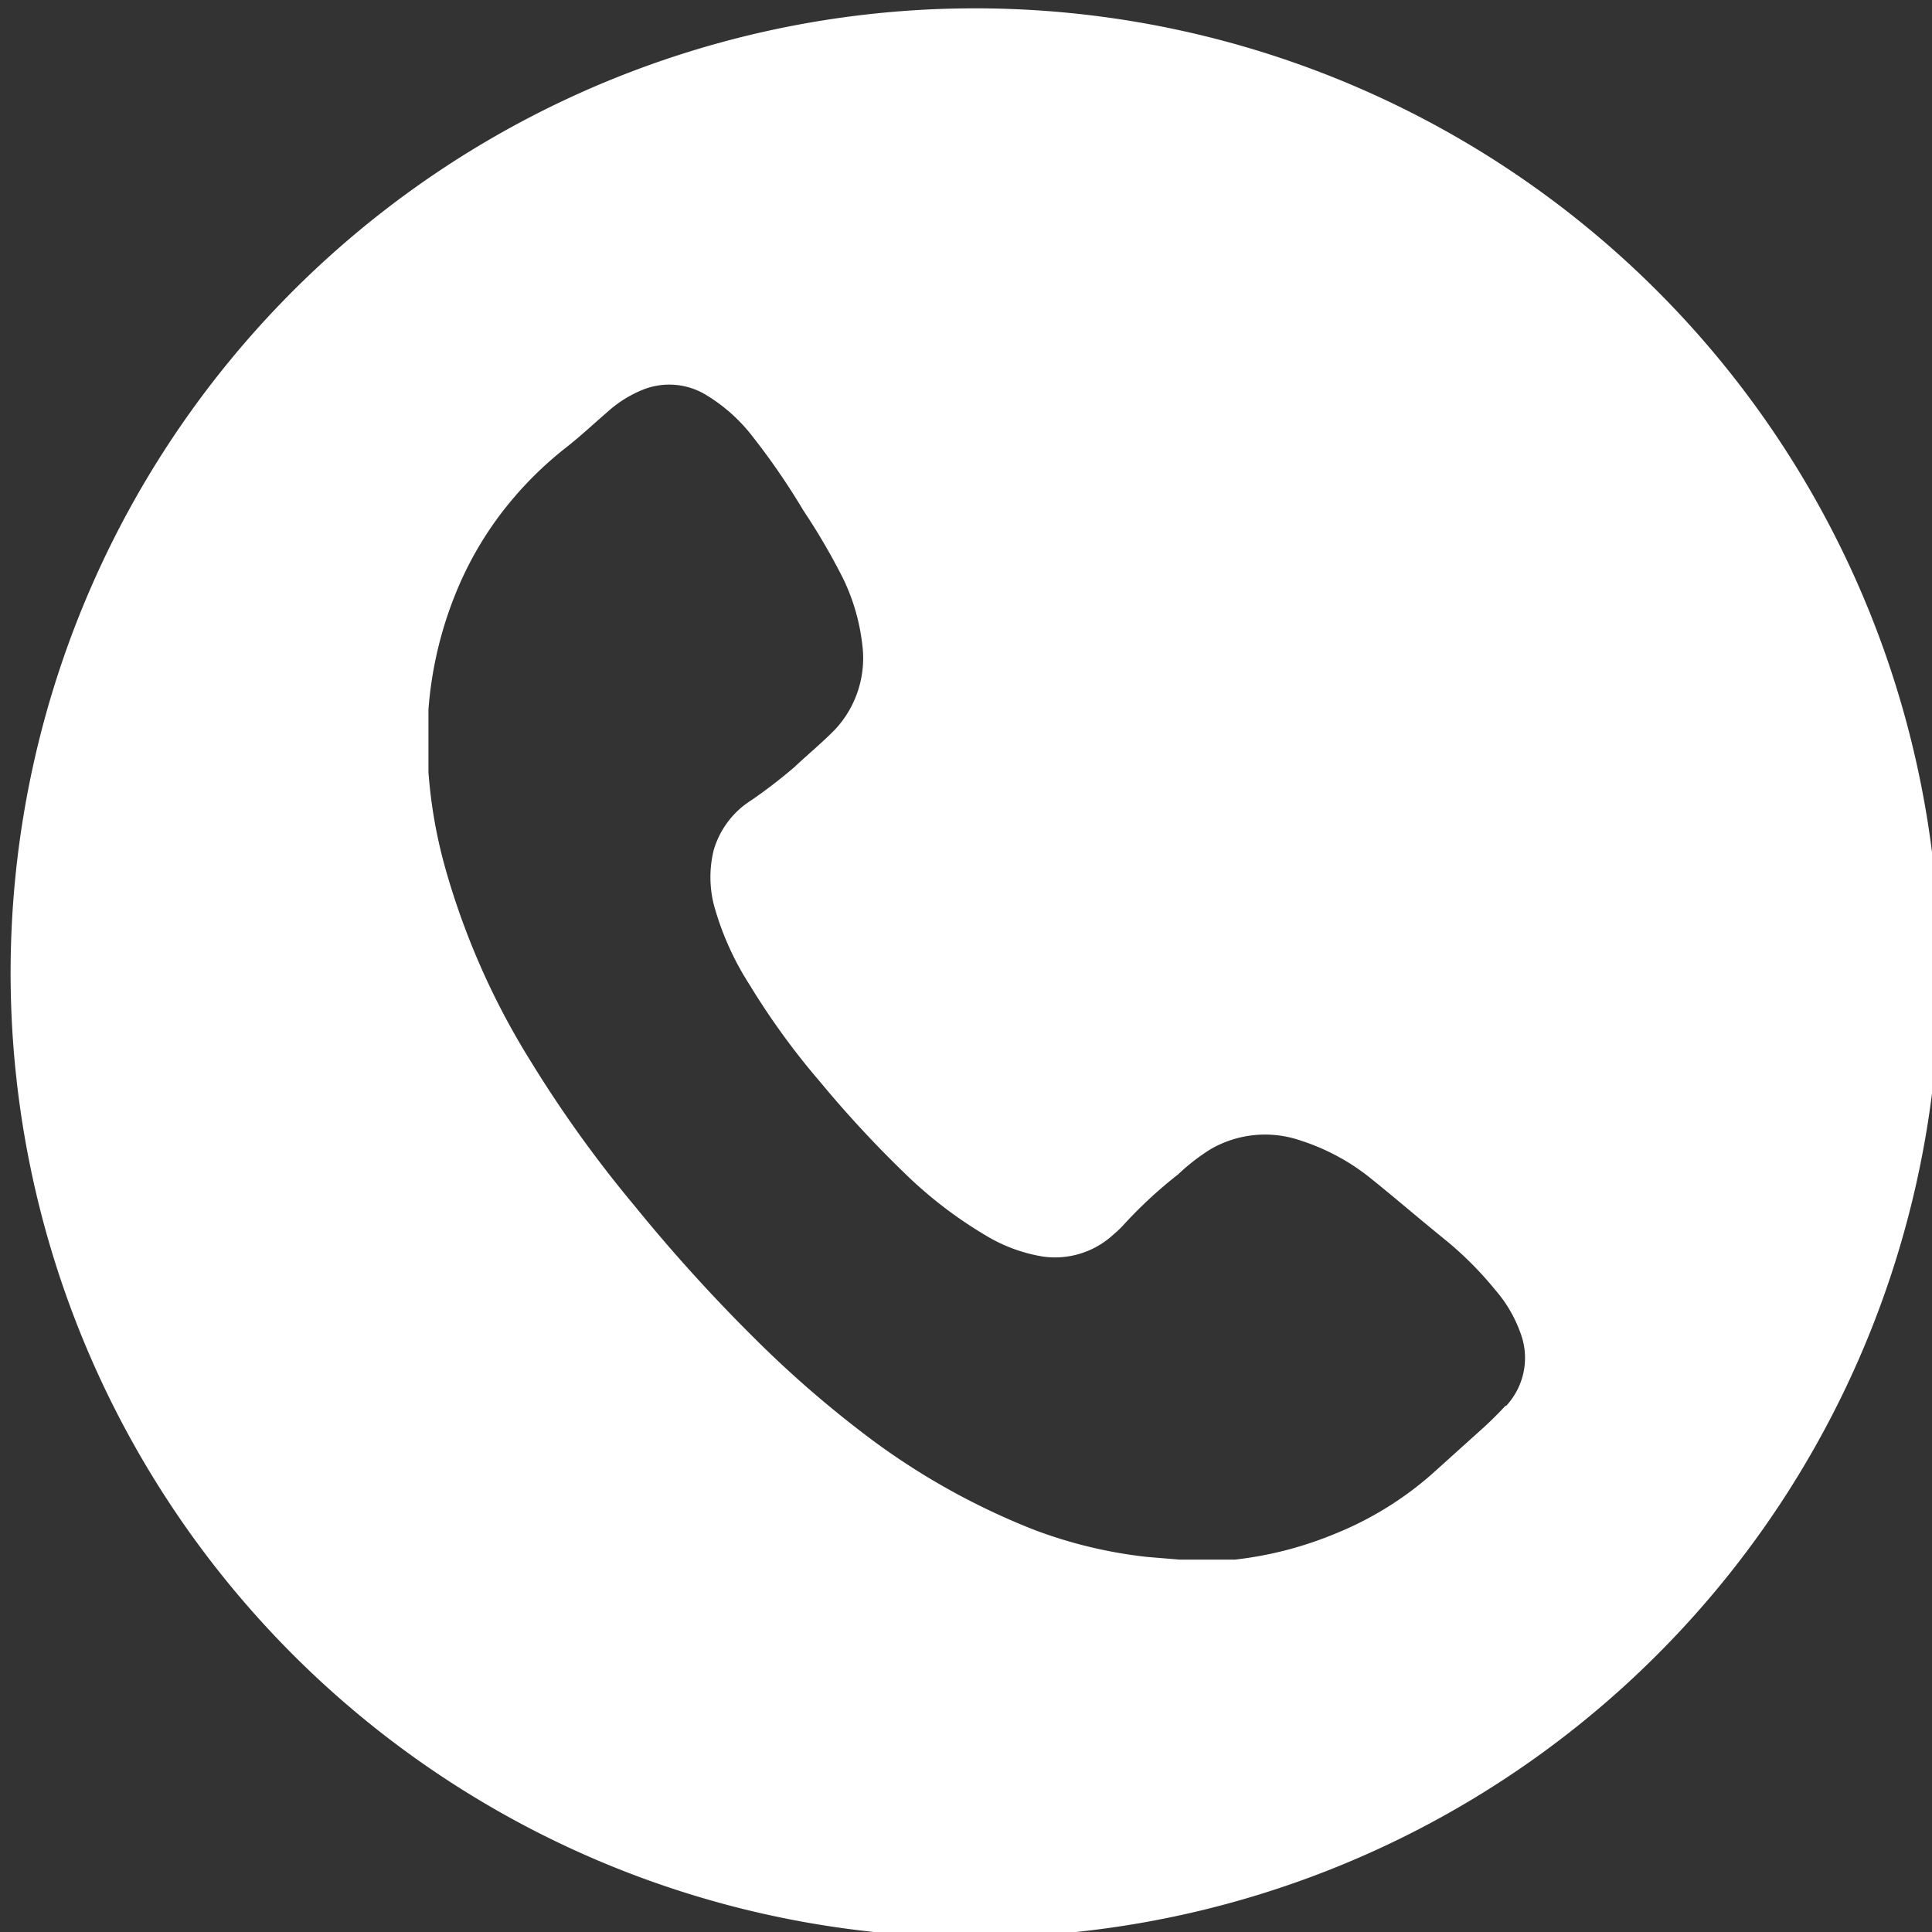 <svg id="Capa_1" data-name="Capa 1" xmlns="http://www.w3.org/2000/svg" viewBox="0 0 51 51"><rect x="0" y="0" width="51" height="51" fill="#333333" stroke="none"/><defs><style>.cls-1{fill:#fff;}</style></defs><title>telefono</title><path class="cls-1" d="M25.74.22A25.46,25.46,0,1,0,51.2,25.68,25.46,25.46,0,0,0,25.74.22Zm14,36.89a10.09,10.09,0,0,1-.74.72l-1.21,1.09a8.91,8.91,0,0,1-2.53,1.56,9.75,9.75,0,0,1-2.66.69l-.76,0h-.7l-.85-.07a12.16,12.16,0,0,1-3-.72,18.6,18.6,0,0,1-4.23-2.34A28.76,28.76,0,0,1,20,35.41a44.08,44.08,0,0,1-3.25-3.58A32.38,32.38,0,0,1,14,28a19.72,19.72,0,0,1-2.25-5.1,12.8,12.8,0,0,1-.44-2.52c0-.2,0-.4,0-.59v-.44c0-.21,0-.41,0-.62a10.19,10.19,0,0,1,.8-3.26,9.14,9.14,0,0,1,1.4-2.27,9.6,9.6,0,0,1,1.45-1.4c.37-.29.72-.62,1.08-.93a3.13,3.13,0,0,1,.9-.57,1.87,1.87,0,0,1,1.69.12,4.46,4.46,0,0,1,1.25,1.12,18.48,18.48,0,0,1,1.33,1.94,16.91,16.91,0,0,1,1.05,1.8A5.38,5.38,0,0,1,22.76,17a2.76,2.76,0,0,1-.71,2.25c-.34.35-.72.66-1.08,1a13.57,13.57,0,0,1-1.13.87,2.33,2.33,0,0,0-1,1.32,3,3,0,0,0,0,1.43A7.62,7.62,0,0,0,19.79,26a19.43,19.43,0,0,0,1.86,2.56,29.62,29.62,0,0,0,2.22,2.4A11.3,11.3,0,0,0,26,32.6a4.23,4.23,0,0,0,1.53.57,2.27,2.27,0,0,0,1.86-.58,2.72,2.72,0,0,0,.3-.29A11.86,11.86,0,0,1,31.1,31a5.38,5.38,0,0,1,.85-.66,2.87,2.87,0,0,1,2.39-.23,5.74,5.74,0,0,1,1.85,1c.67.54,1.32,1.1,2,1.65a9.18,9.18,0,0,1,1.28,1.29,3.52,3.52,0,0,1,.66,1.12A1.86,1.86,0,0,1,39.76,37.11Z"/></svg>